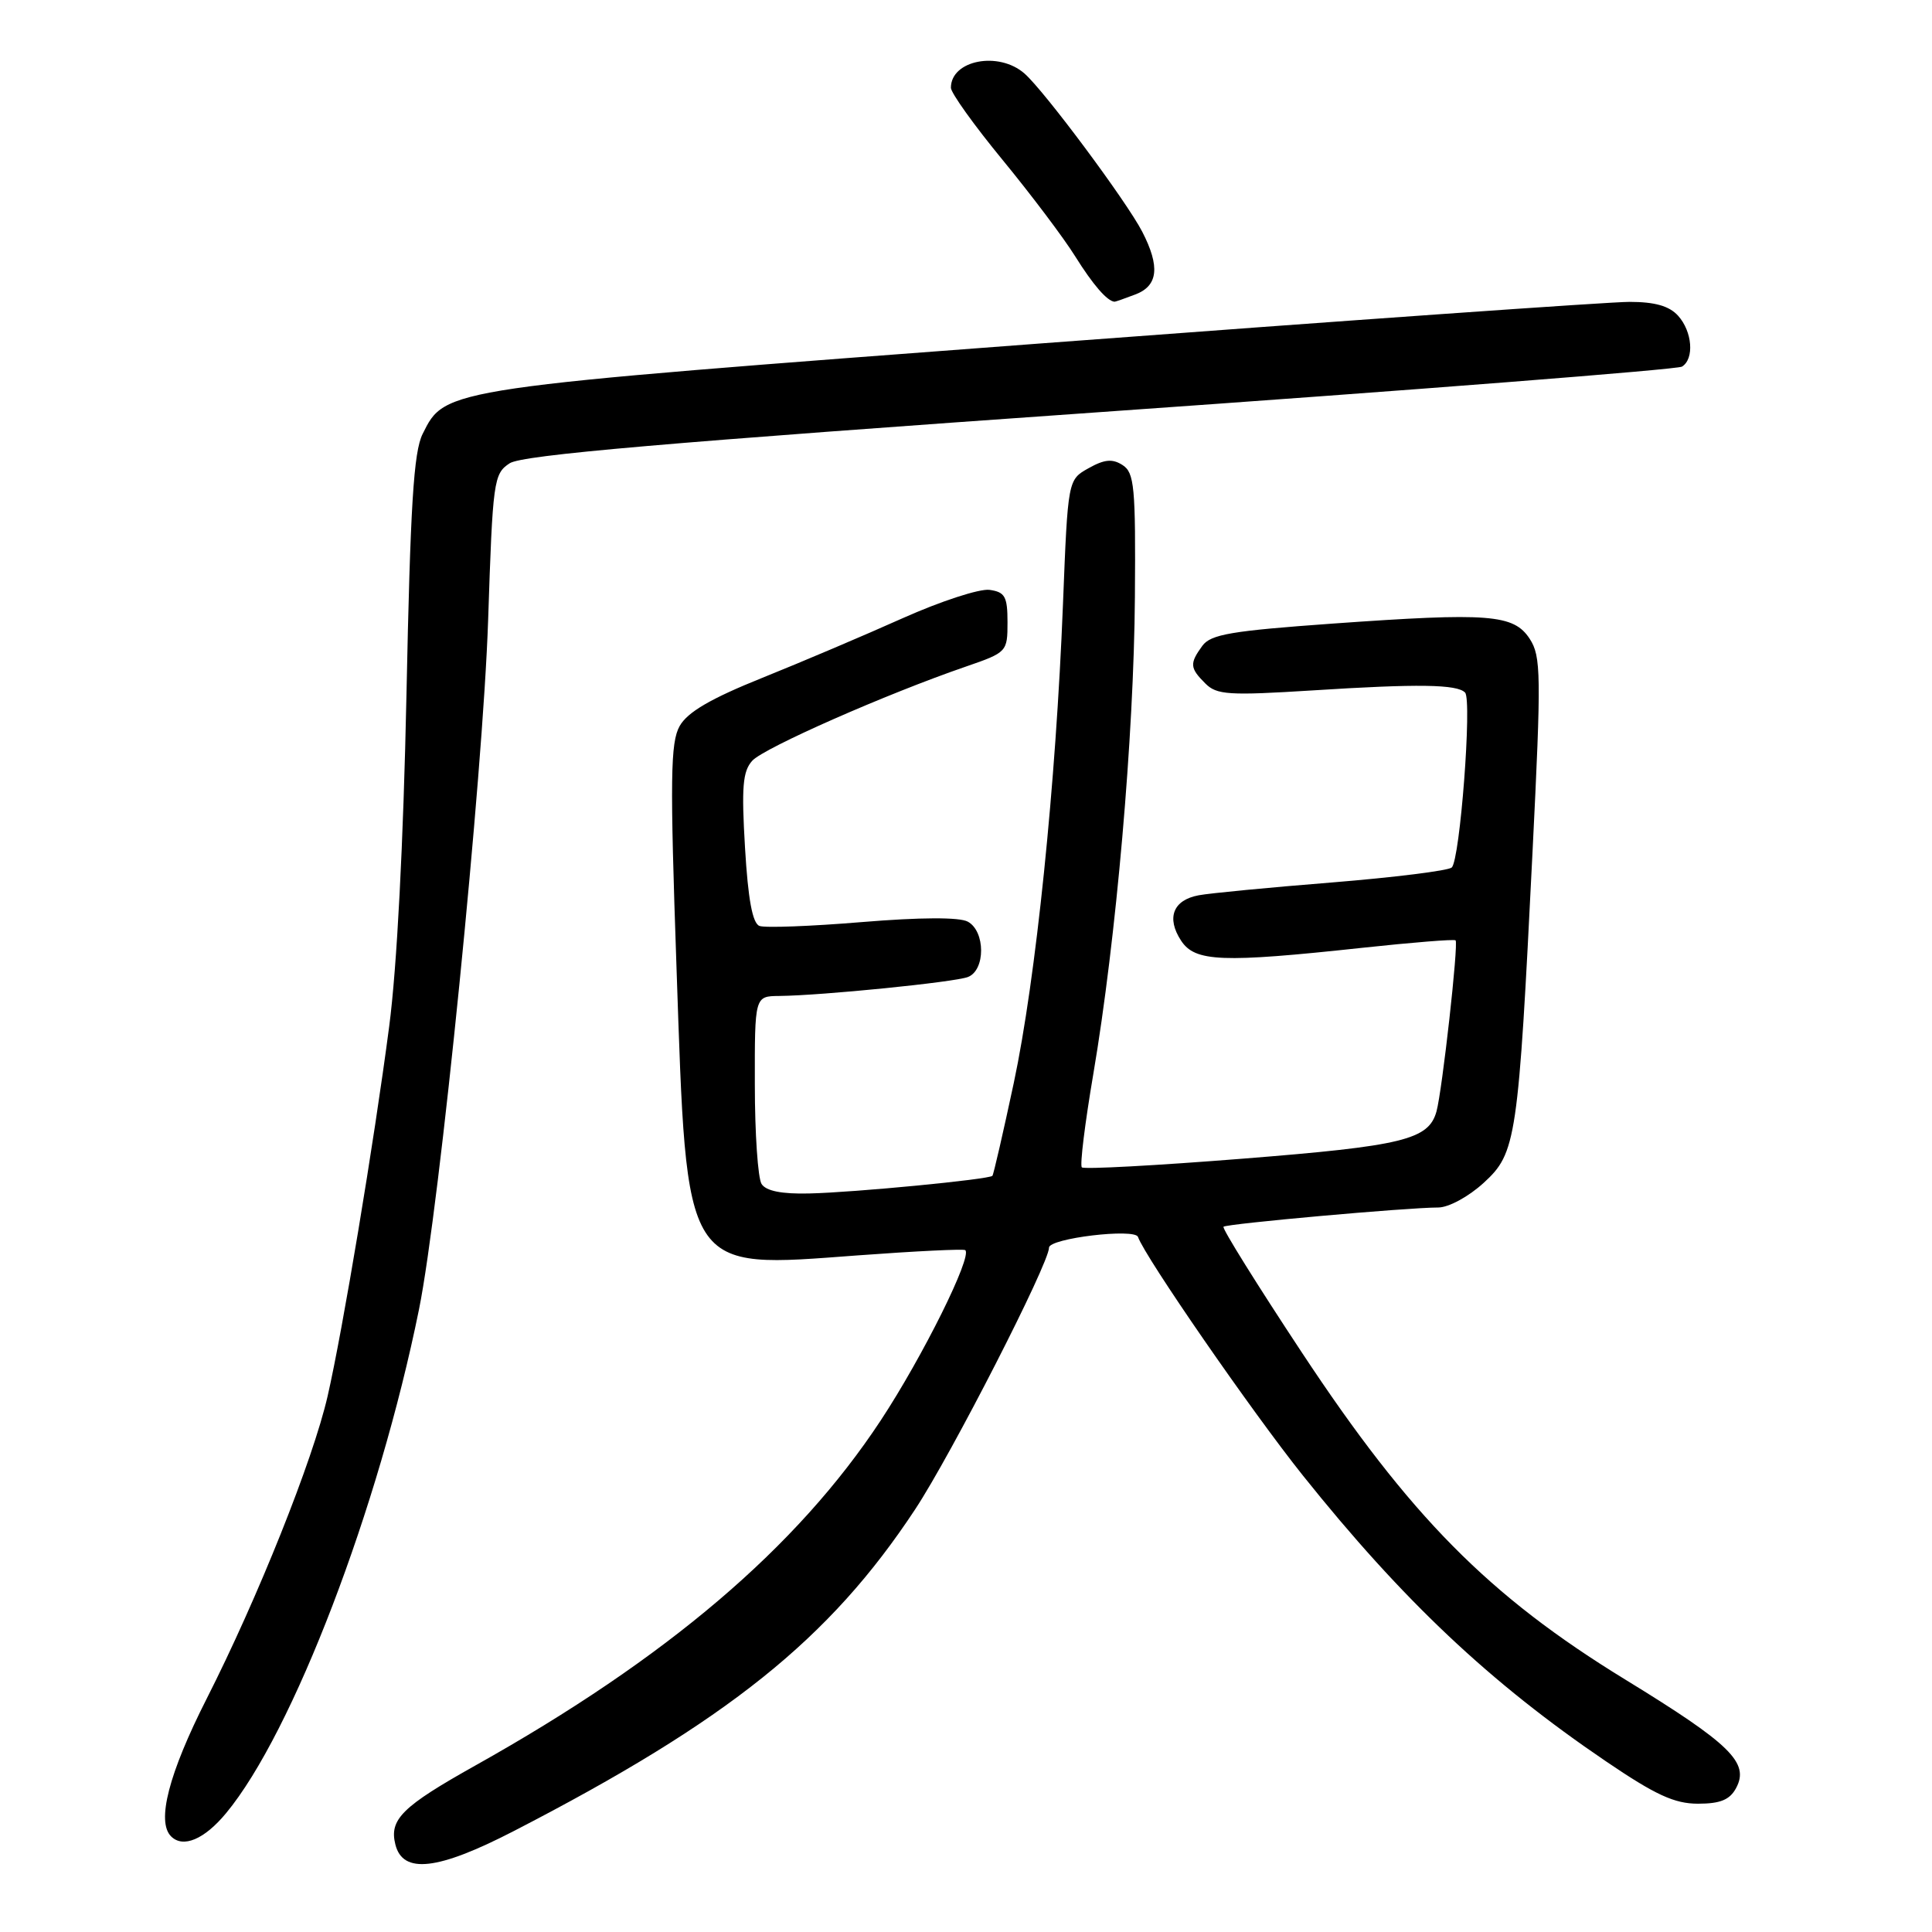 <?xml version="1.0" encoding="UTF-8" standalone="no"?>
<!DOCTYPE svg PUBLIC "-//W3C//DTD SVG 1.1//EN" "http://www.w3.org/Graphics/SVG/1.1/DTD/svg11.dtd" >
<svg xmlns="http://www.w3.org/2000/svg" xmlns:xlink="http://www.w3.org/1999/xlink" version="1.1" viewBox="0 0 256 256">
 <g >
 <path fill="currentColor"
d=" M 68.05 242.64 C 96.44 228.00 109.93 217.19 121.26 200.00 C 126.06 192.73 139.00 167.42 139.00 165.32 C 139.00 164.08 150.37 162.72 150.79 163.90 C 151.73 166.58 165.87 187.04 172.63 195.50 C 185.88 212.07 197.43 222.96 212.79 233.38 C 219.37 237.85 221.88 239.00 225.00 239.00 C 227.95 239.00 229.21 238.48 230.04 236.93 C 231.84 233.57 229.32 231.11 215.37 222.56 C 197.26 211.47 186.85 200.94 172.50 179.21 C 166.58 170.25 161.91 162.76 162.12 162.55 C 162.53 162.15 186.51 160.00 190.57 160.00 C 191.95 160.00 194.59 158.57 196.60 156.73 C 200.92 152.77 201.17 151.10 203.07 112.84 C 204.24 89.31 204.20 86.96 202.69 84.64 C 200.56 81.40 197.35 81.15 176.57 82.63 C 163.19 83.59 160.43 84.05 159.32 85.57 C 157.61 87.92 157.65 88.51 159.71 90.56 C 161.22 92.08 162.80 92.18 173.96 91.48 C 187.88 90.59 193.09 90.67 194.13 91.77 C 195.07 92.76 193.46 113.97 192.36 114.95 C 191.89 115.37 184.75 116.26 176.50 116.93 C 168.25 117.59 160.30 118.35 158.83 118.63 C 155.44 119.26 154.52 121.62 156.50 124.64 C 158.35 127.46 161.88 127.60 180.50 125.59 C 187.10 124.88 192.67 124.43 192.87 124.60 C 193.29 124.94 191.10 144.55 190.34 147.28 C 189.30 151.02 185.88 151.85 164.67 153.53 C 153.22 154.44 143.62 154.96 143.35 154.68 C 143.07 154.41 143.76 148.84 144.87 142.31 C 147.90 124.47 150.25 97.49 150.38 79.12 C 150.49 64.50 150.31 62.62 148.74 61.62 C 147.40 60.76 146.34 60.86 144.24 62.04 C 141.50 63.57 141.50 63.57 140.85 80.04 C 139.91 103.93 137.26 129.74 134.33 143.50 C 132.92 150.10 131.65 155.63 131.50 155.80 C 131.08 156.28 113.19 158.01 107.23 158.14 C 103.57 158.23 101.50 157.81 100.91 156.88 C 100.43 156.12 100.02 150.21 100.02 143.75 C 100.00 132.00 100.00 132.00 103.25 131.97 C 108.95 131.91 126.44 130.15 128.25 129.46 C 130.60 128.56 130.58 123.38 128.23 122.12 C 127.11 121.52 121.96 121.54 114.20 122.18 C 107.46 122.74 101.35 122.97 100.63 122.69 C 99.71 122.34 99.12 119.14 98.72 112.35 C 98.24 104.29 98.41 102.20 99.68 100.80 C 101.22 99.10 117.47 91.94 128.00 88.32 C 133.42 86.45 133.50 86.37 133.50 82.46 C 133.50 79.05 133.17 78.45 131.12 78.16 C 129.81 77.98 124.63 79.67 119.62 81.91 C 114.60 84.16 106.22 87.72 101.00 89.82 C 94.16 92.57 91.10 94.36 90.06 96.20 C 88.83 98.39 88.77 103.10 89.64 128.19 C 91.05 169.11 90.39 168.07 113.72 166.34 C 121.30 165.78 127.68 165.47 127.90 165.65 C 128.88 166.44 122.27 179.76 116.69 188.23 C 105.60 205.06 88.38 219.72 63.00 233.93 C 53.29 239.37 51.55 241.08 52.39 244.41 C 53.38 248.35 57.99 247.83 68.05 242.64 Z  M 29.96 240.25 C 38.79 229.60 50.18 199.85 55.52 173.50 C 58.25 160.03 64.00 102.63 64.68 82.17 C 65.29 63.68 65.41 62.78 67.53 61.39 C 69.20 60.29 88.22 58.65 145.74 54.61 C 187.54 51.68 222.25 48.96 222.87 48.58 C 224.53 47.56 224.25 43.93 222.35 41.83 C 221.18 40.54 219.27 40.00 215.90 40.00 C 213.27 40.00 178.16 42.48 137.87 45.51 C 58.43 51.49 59.05 51.39 56.00 57.50 C 54.81 59.88 54.37 66.98 53.86 92.00 C 53.45 111.72 52.60 128.18 51.57 136.00 C 49.55 151.45 45.40 176.32 43.41 185.00 C 41.47 193.46 34.16 211.74 27.38 225.10 C 22.36 235.00 20.71 241.38 22.67 243.33 C 24.26 244.92 27.08 243.73 29.96 240.25 Z  M 150.43 39.02 C 153.46 37.88 153.74 35.33 151.35 30.70 C 149.28 26.69 138.42 12.09 135.76 9.75 C 132.34 6.74 126.00 7.96 126.00 11.63 C 126.00 12.31 129.08 16.61 132.84 21.18 C 136.60 25.76 140.95 31.52 142.49 34.00 C 144.83 37.74 146.70 39.90 147.68 39.98 C 147.79 39.99 149.02 39.56 150.43 39.02 Z "/>
</g>
</svg>